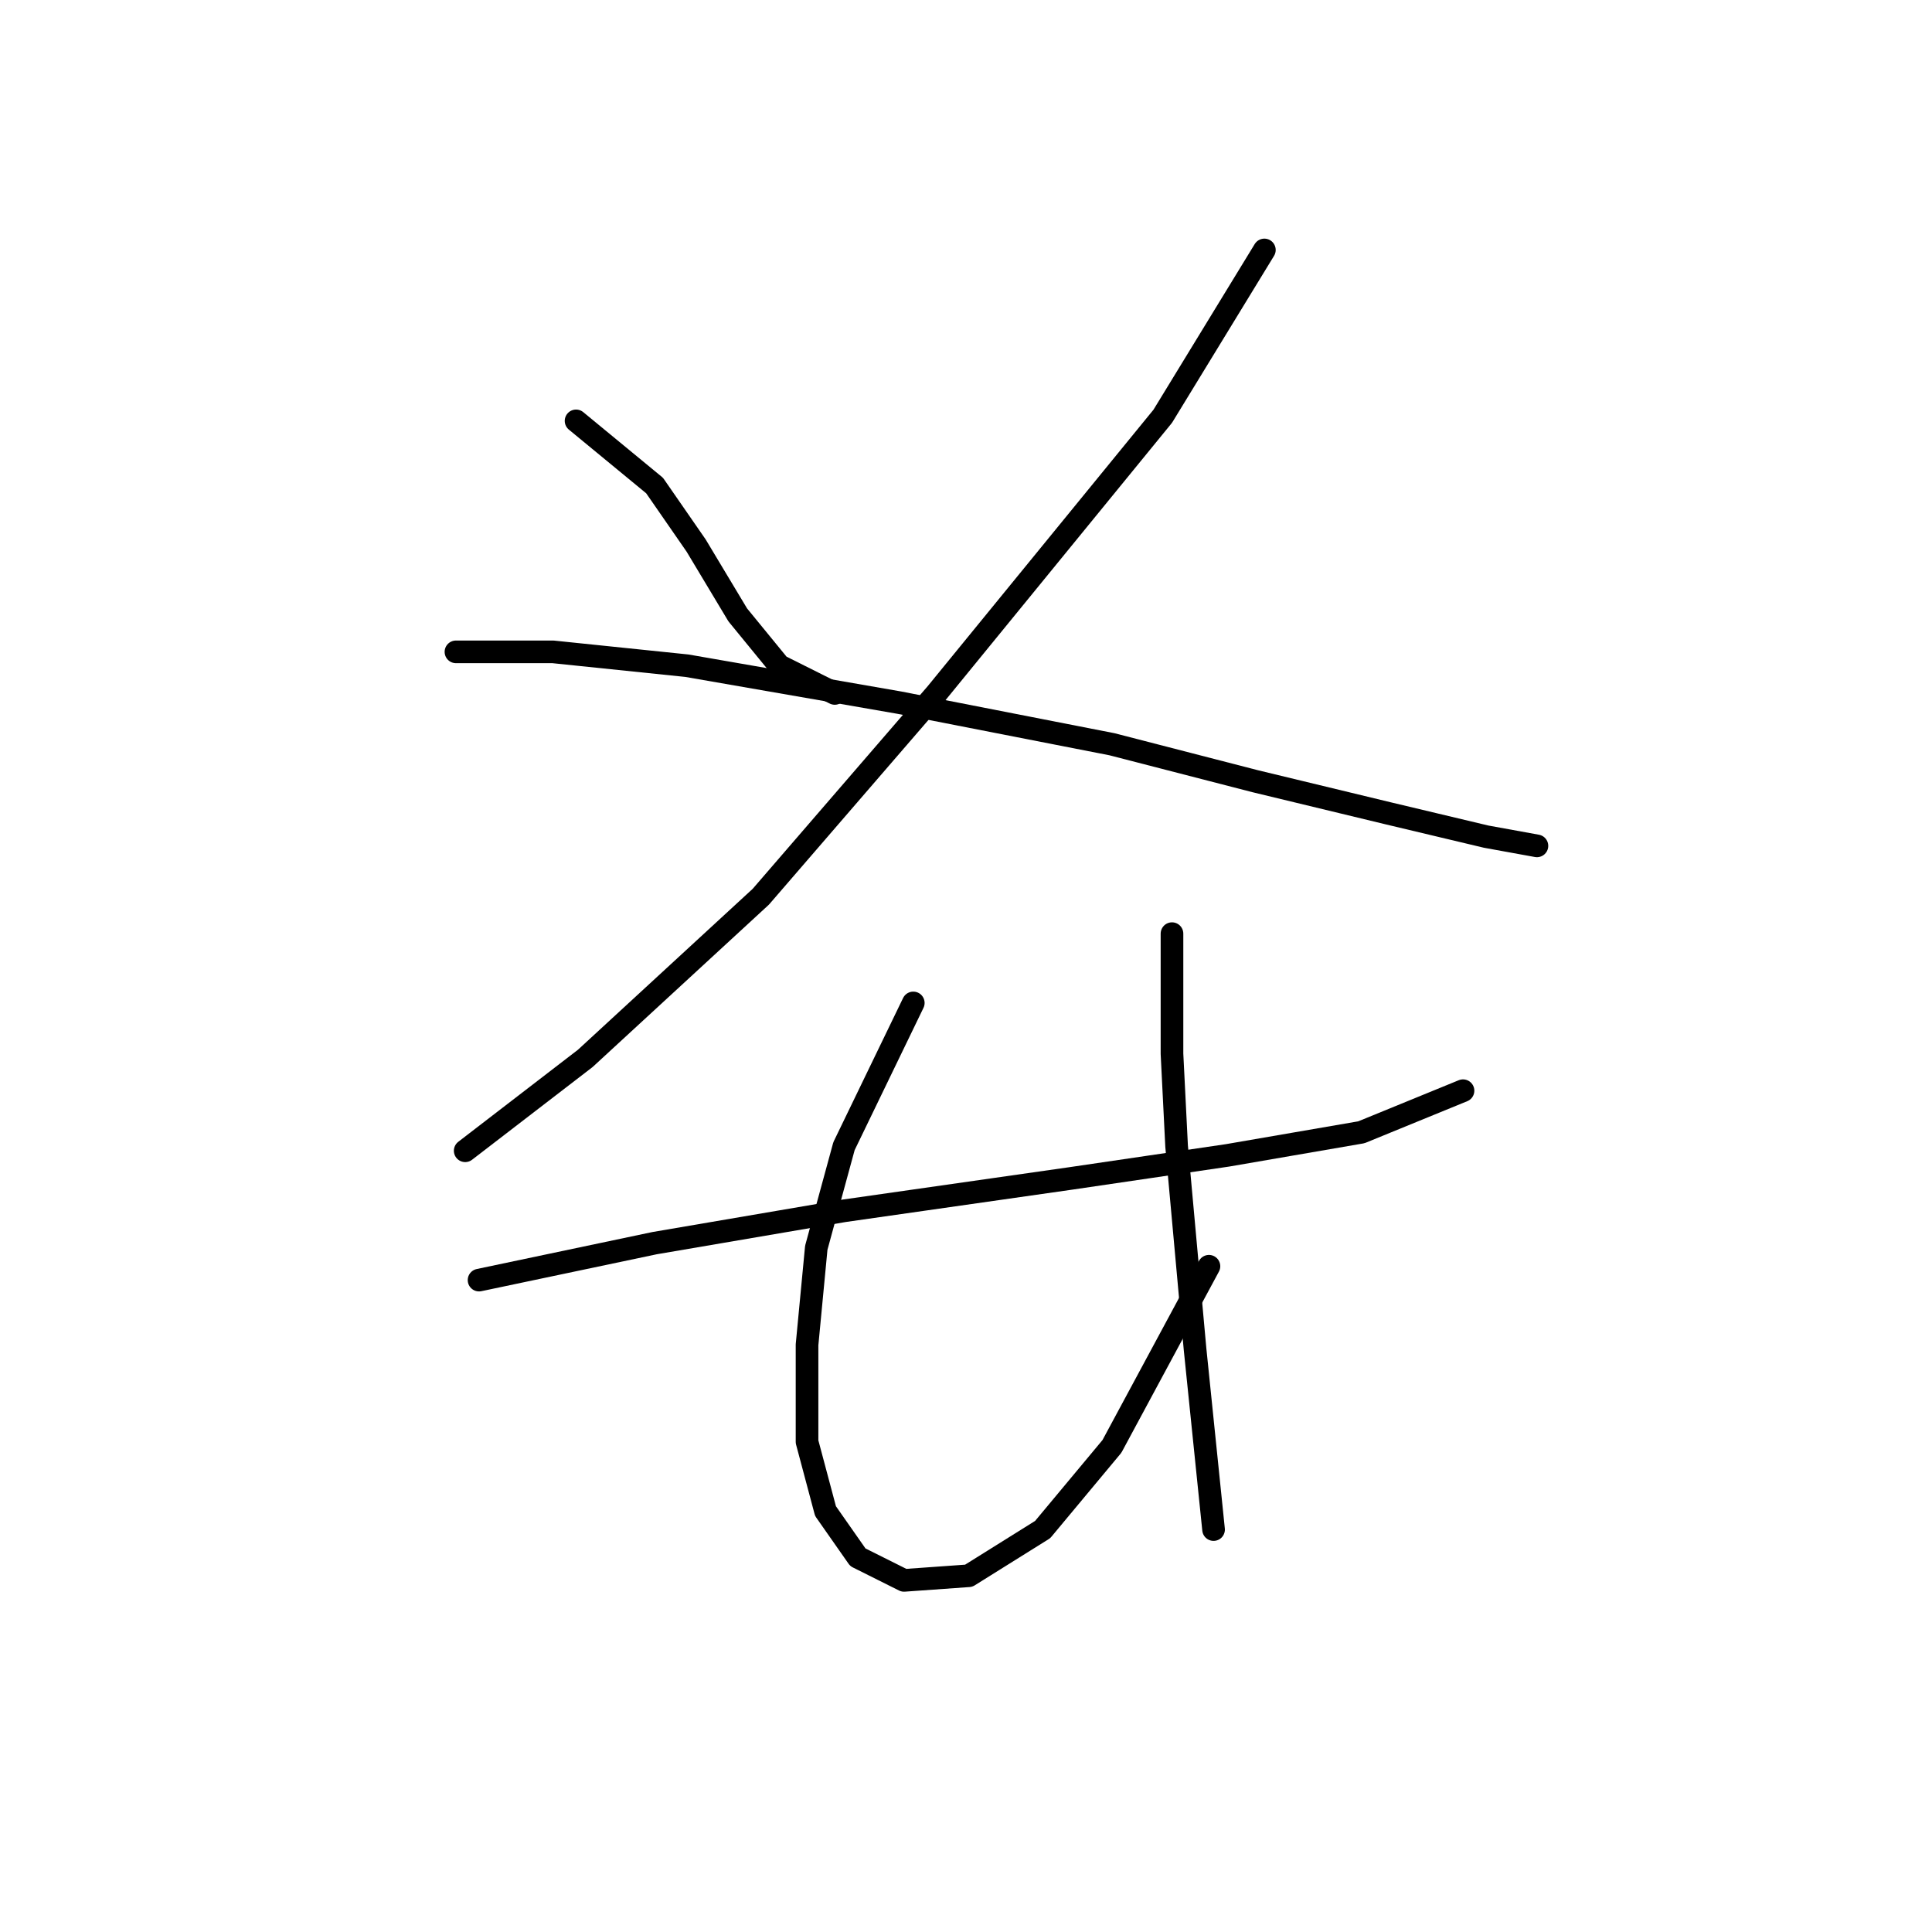 <?xml version="1.0" standalone="no"?>
    <svg width="256" height="256" xmlns="http://www.w3.org/2000/svg" version="1.1">
    <polyline stroke="black" stroke-width="3" stroke-linecap="round" fill="transparent" stroke-linejoin="round" points="76.331 55.768 86.737 64.338 92.246 72.295 97.755 81.477 103.264 88.21 110.61 91.883 110.61 91.883 " />
        <polyline stroke="black" stroke-width="3" stroke-linecap="round" fill="transparent" stroke-linejoin="round" points="167.536 33.12 154.07 55.156 124.076 91.883 100.816 118.816 77.555 140.24 61.64 152.482 61.64 152.482 " />
        <polyline stroke="black" stroke-width="3" stroke-linecap="round" fill="transparent" stroke-linejoin="round" points="60.416 86.374 73.271 86.374 91.022 88.21 119.179 93.107 147.336 98.616 166.312 103.513 184.063 107.798 196.917 110.858 203.651 112.082 203.651 112.082 " />
        <polyline stroke="black" stroke-width="3" stroke-linecap="round" fill="transparent" stroke-linejoin="round" points="63.477 169.621 86.737 164.724 111.834 160.439 141.827 156.155 162.639 153.094 180.39 150.033 193.857 144.524 193.857 144.524 " />
        <polyline stroke="black" stroke-width="3" stroke-linecap="round" fill="transparent" stroke-linejoin="round" points="121.015 132.894 111.834 151.87 108.161 165.336 106.937 178.191 106.937 191.045 109.385 200.227 113.67 206.348 119.791 209.408 128.361 208.796 138.155 202.675 147.336 191.657 160.191 167.785 160.191 167.785 " />
        <polyline stroke="black" stroke-width="3" stroke-linecap="round" fill="transparent" stroke-linejoin="round" points="155.294 123.713 155.294 139.628 155.906 151.87 157.13 165.336 158.354 178.803 160.803 202.675 160.803 202.675 " />
        </svg>